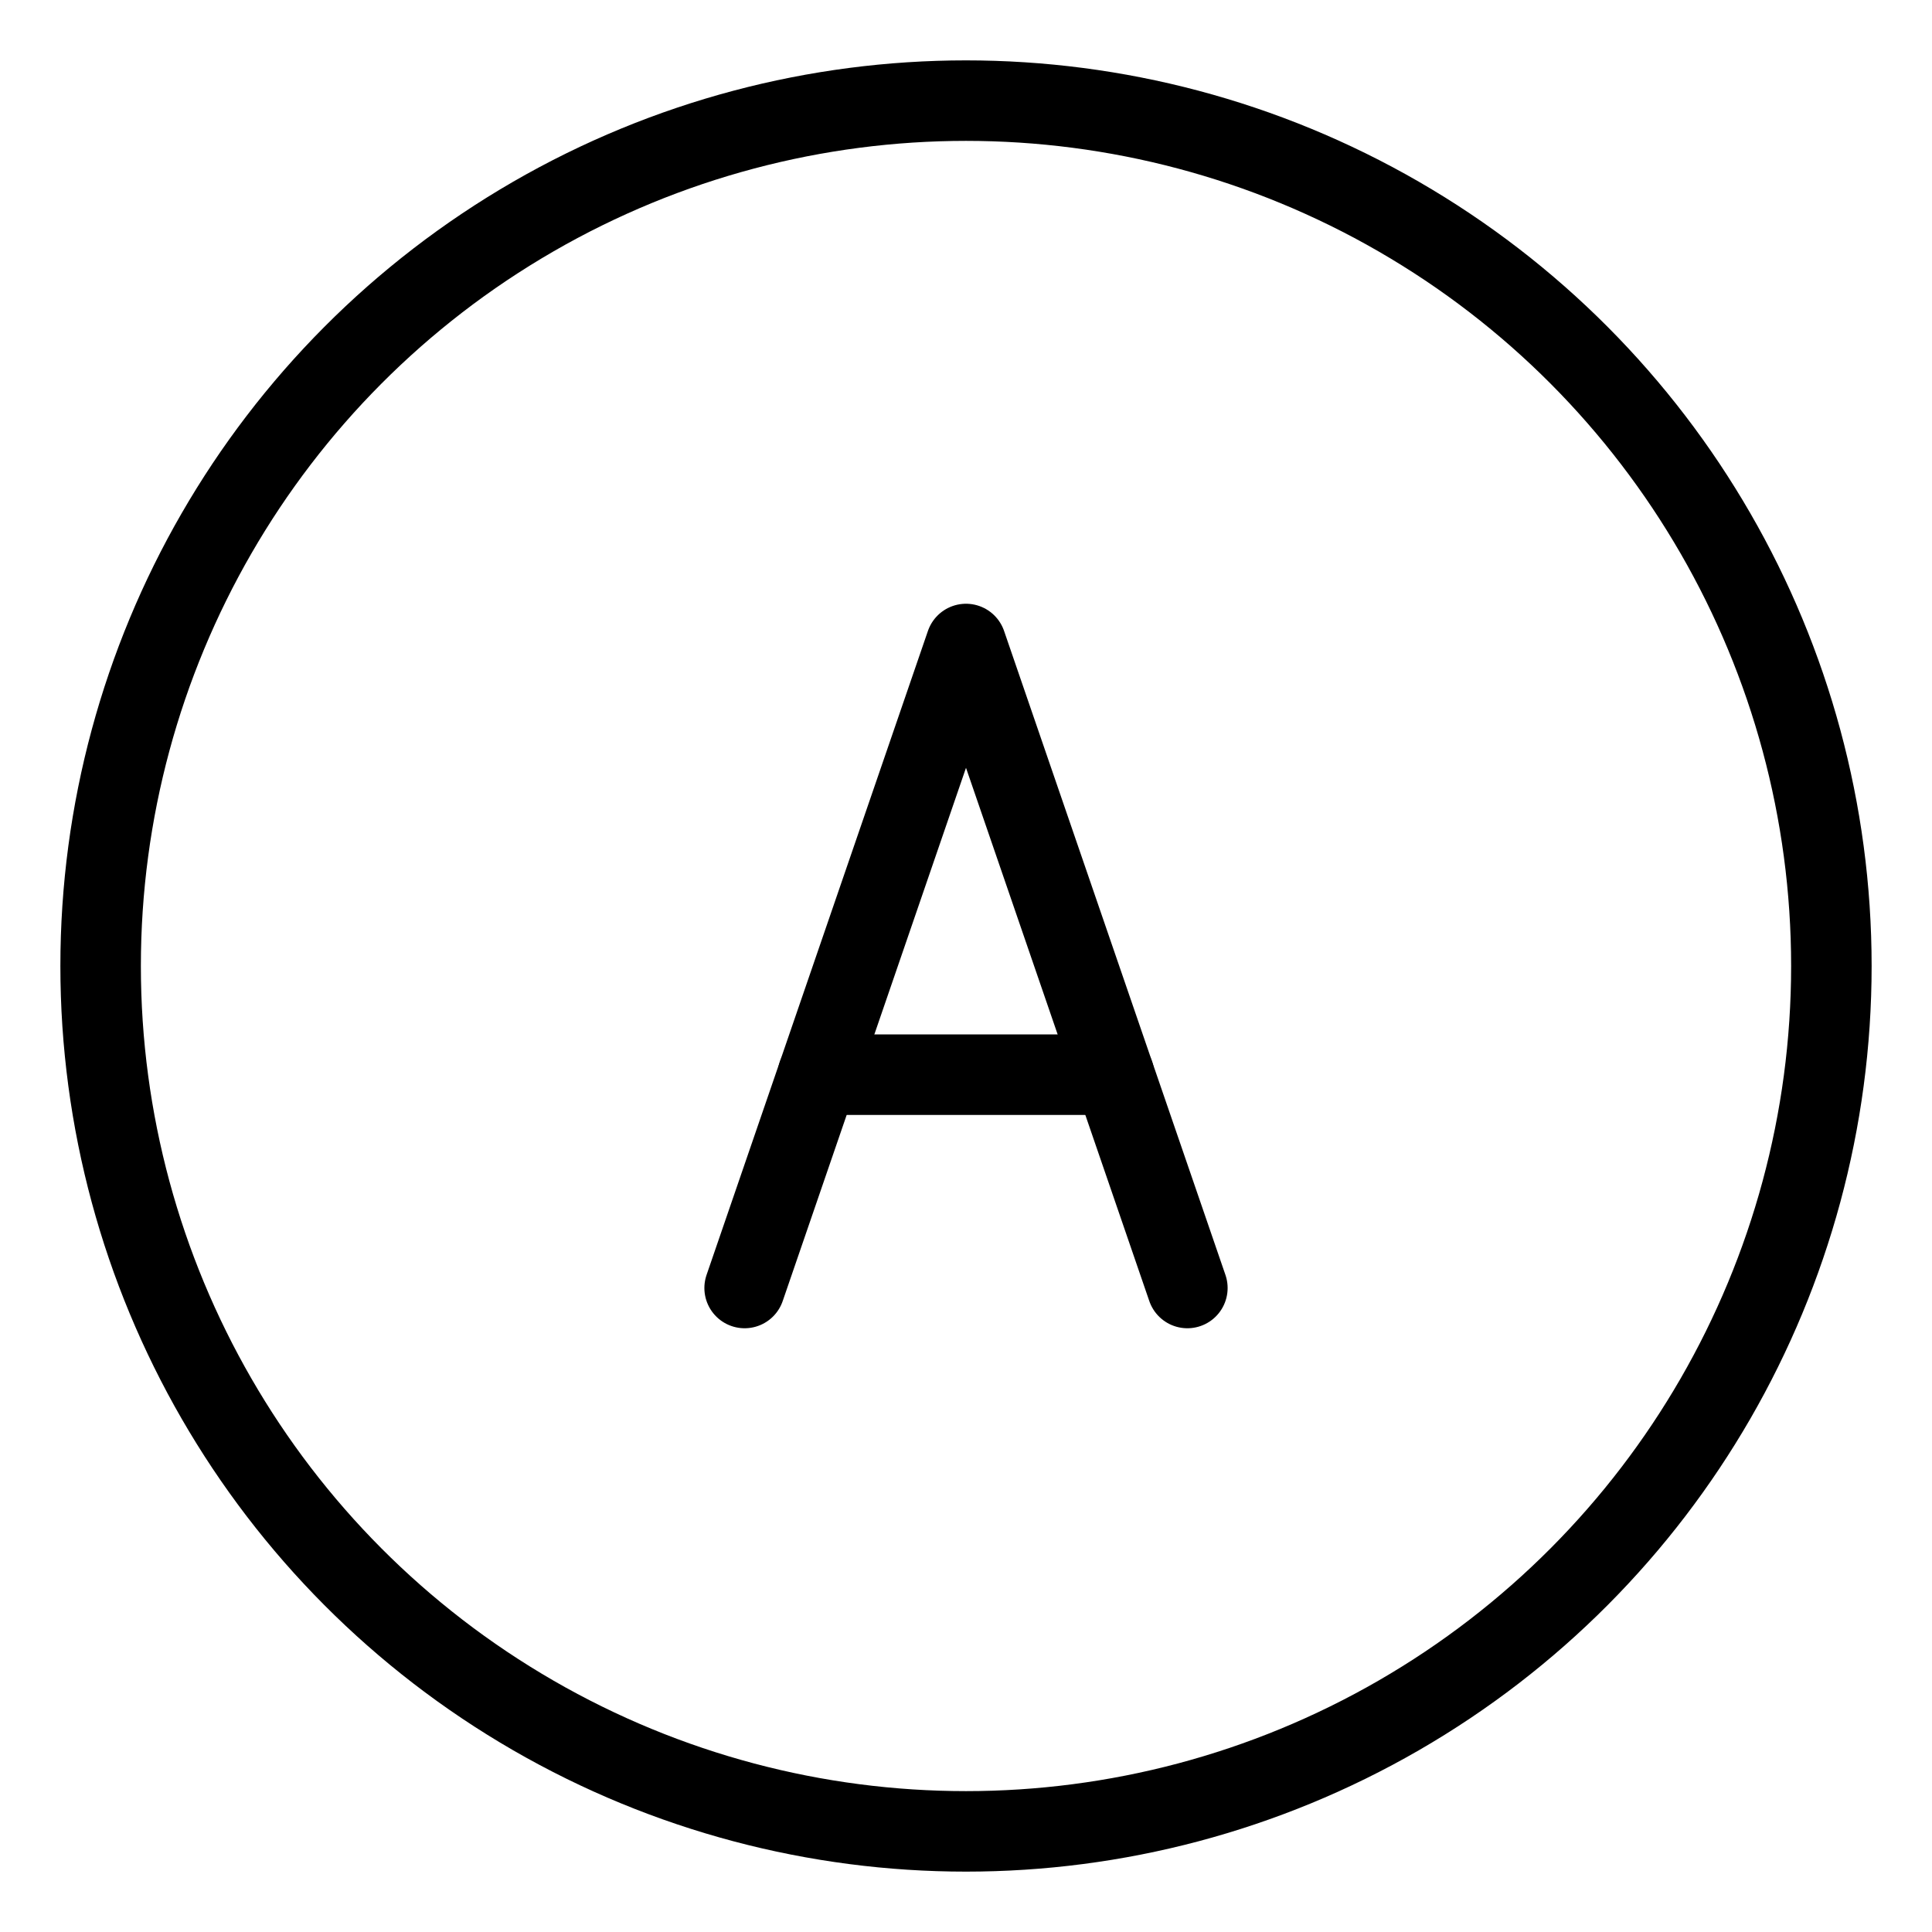 <?xml version="1.0" encoding="UTF-8"?><svg xmlns="http://www.w3.org/2000/svg" viewBox="0 0 48 48"><defs><style>.c{stroke-width:2px;fill:none;stroke:#000;stroke-linecap:round;stroke-linejoin:round;}</style></defs><g id="a"><circle class="c" cx="24" cy="24" r="21.5"/></g><g id="b"><line class="c" x1="27.678" y1="26.7" x2="20.322" y2="26.7"/><polyline class="c" points="18.5 32 24 16 29.5 32"/></g></svg>